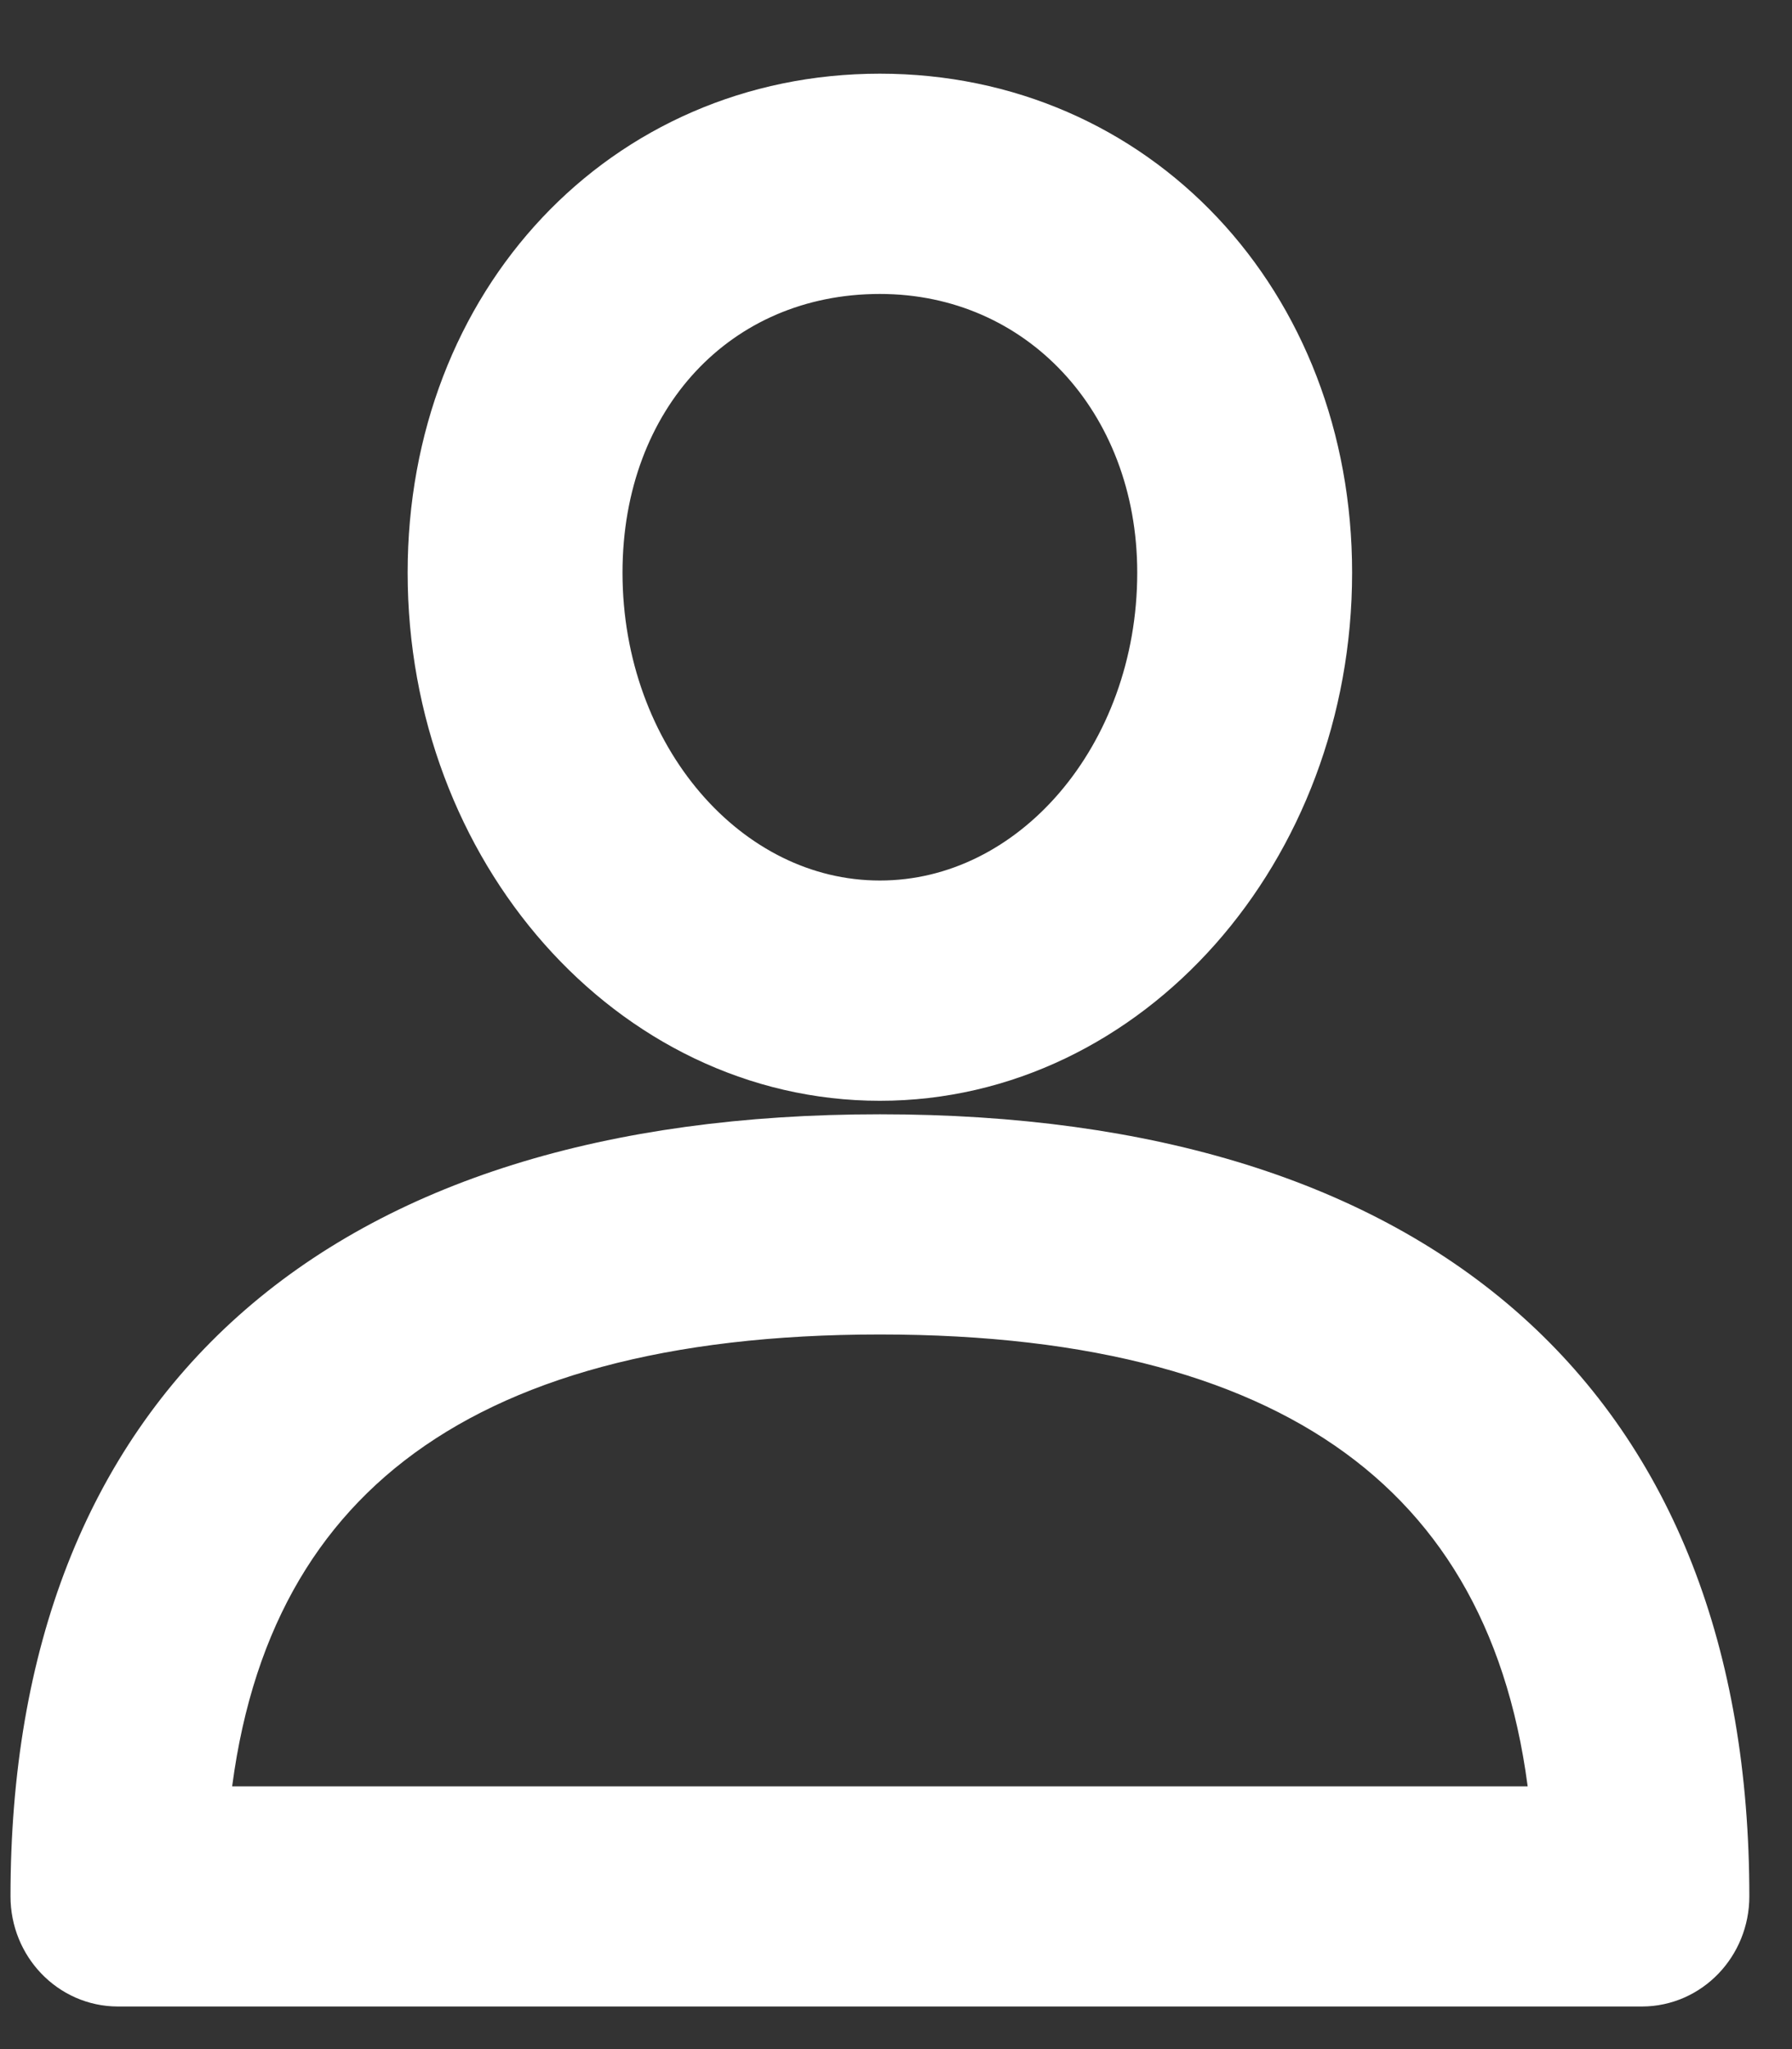 <svg width="21" height="24" viewBox="0 0 21 24" fill="none" xmlns="http://www.w3.org/2000/svg">
<rect x="0" y="0" width="21" height="24" fill="#333333" stroke="none"/>
<path d="M10.311 13.551C4.064 13.551 0.623 16.626 0.623 22.211C0.623 22.647 0.963 23.001 1.382 23.001H19.241C19.66 23.001 20 22.647 20 22.211C20 16.627 16.559 13.551 10.311 13.551ZM2.168 21.422C2.467 17.246 5.203 15.13 10.311 15.13C15.42 15.13 18.156 17.246 18.455 21.422H2.168Z" fill="white" stroke="white"/>
<path d="M10.311 1.363C7.441 1.363 5.277 3.661 5.277 6.707C5.277 9.842 7.535 12.393 10.311 12.393C13.087 12.393 15.345 9.842 15.345 6.707C15.345 3.661 13.181 1.363 10.311 1.363ZM10.311 10.813C8.372 10.813 6.795 8.971 6.795 6.707C6.795 4.526 8.274 2.943 10.311 2.943C12.316 2.943 13.827 4.561 13.827 6.707C13.827 8.971 12.25 10.813 10.311 10.813Z" fill="white" stroke="white"/>
</svg>
